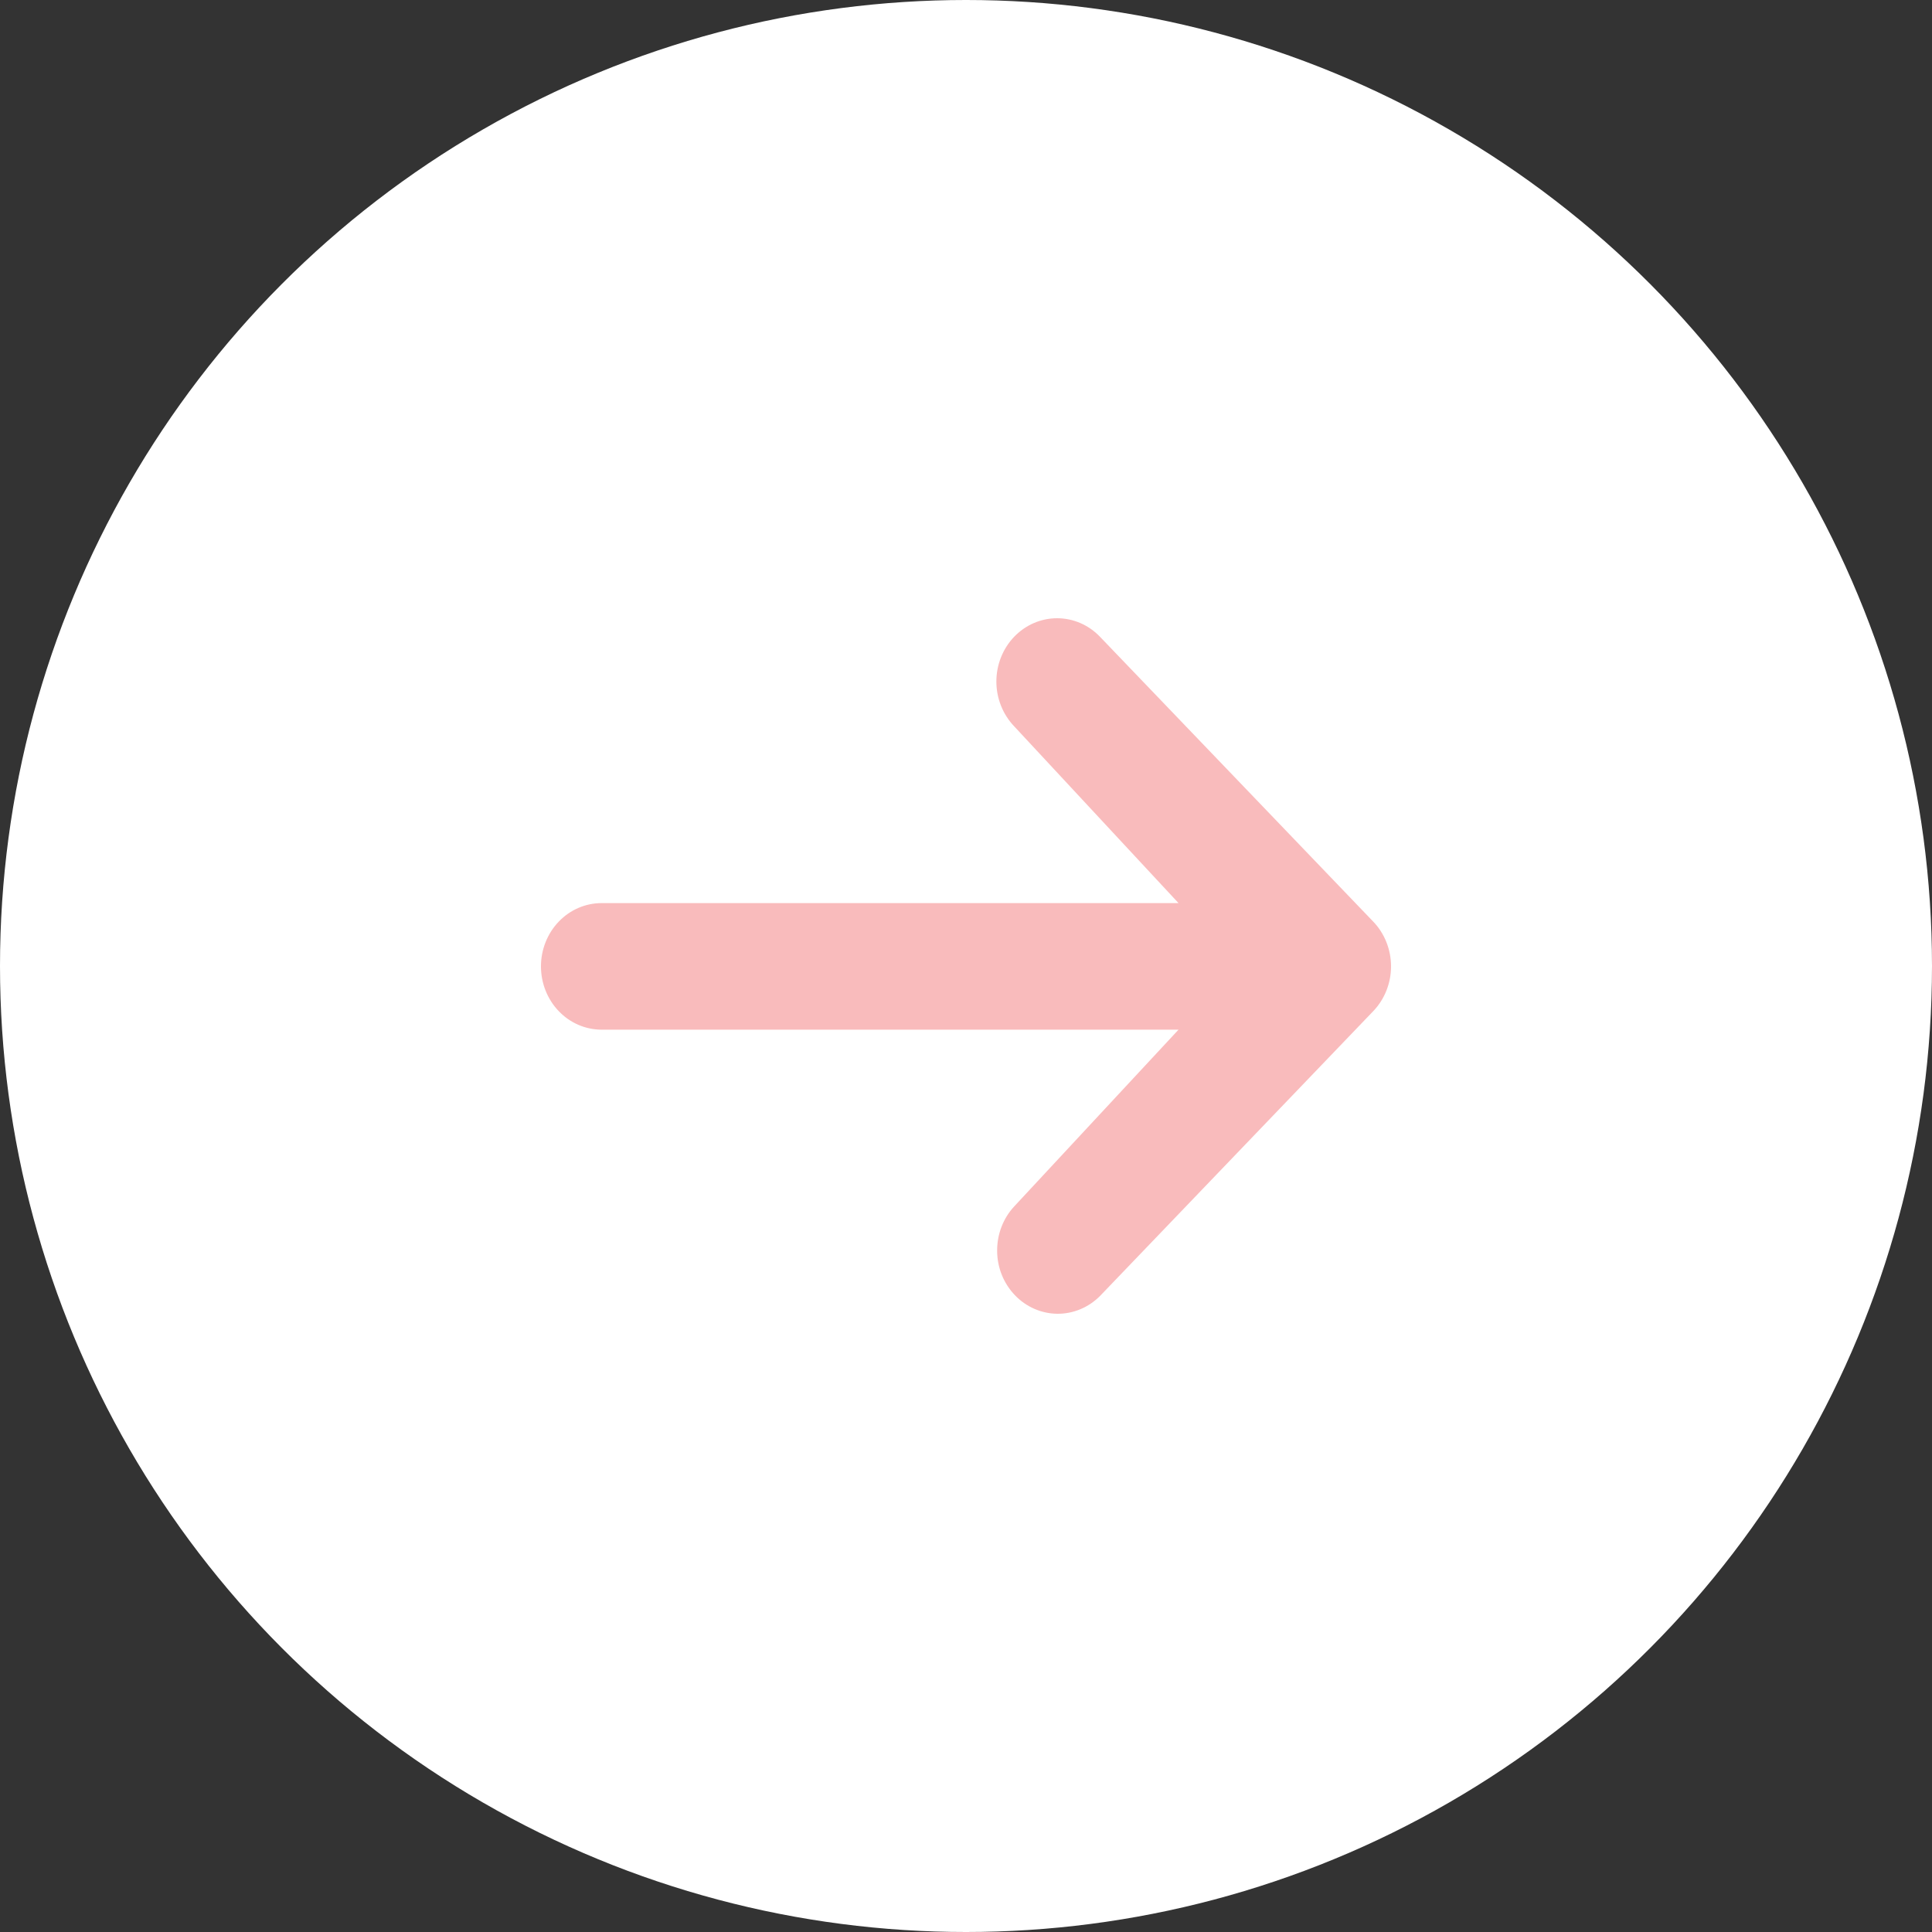 <svg width="25" height="25" viewBox="0 0 25 25" fill="none" xmlns="http://www.w3.org/2000/svg">
<rect x="0" y="0" width="25" height="25" fill="#333333" stroke="none"/>
<circle cx="12.5" cy="12.5" r="12.5" fill="white"/>
<path d="M13.123 8.24C13.271 8.086 13.47 8 13.679 8C13.887 8 14.087 8.086 14.234 8.24L17.77 11.926C17.917 12.079 18 12.288 18 12.505C18 12.722 17.917 12.931 17.77 13.084L14.234 16.77C14.086 16.919 13.887 17.002 13.681 17C13.476 16.998 13.278 16.912 13.133 16.76C12.987 16.608 12.904 16.403 12.903 16.188C12.901 15.973 12.98 15.766 13.123 15.612L15.25 13.324H7.786C7.577 13.324 7.377 13.238 7.23 13.084C7.083 12.931 7 12.722 7 12.505C7 12.288 7.083 12.079 7.23 11.926C7.377 11.772 7.577 11.686 7.786 11.686H15.25L13.123 9.398C12.976 9.244 12.893 9.036 12.893 8.819C12.893 8.602 12.976 8.393 13.123 8.24Z" fill="#F9BBBC"/>
</svg>
